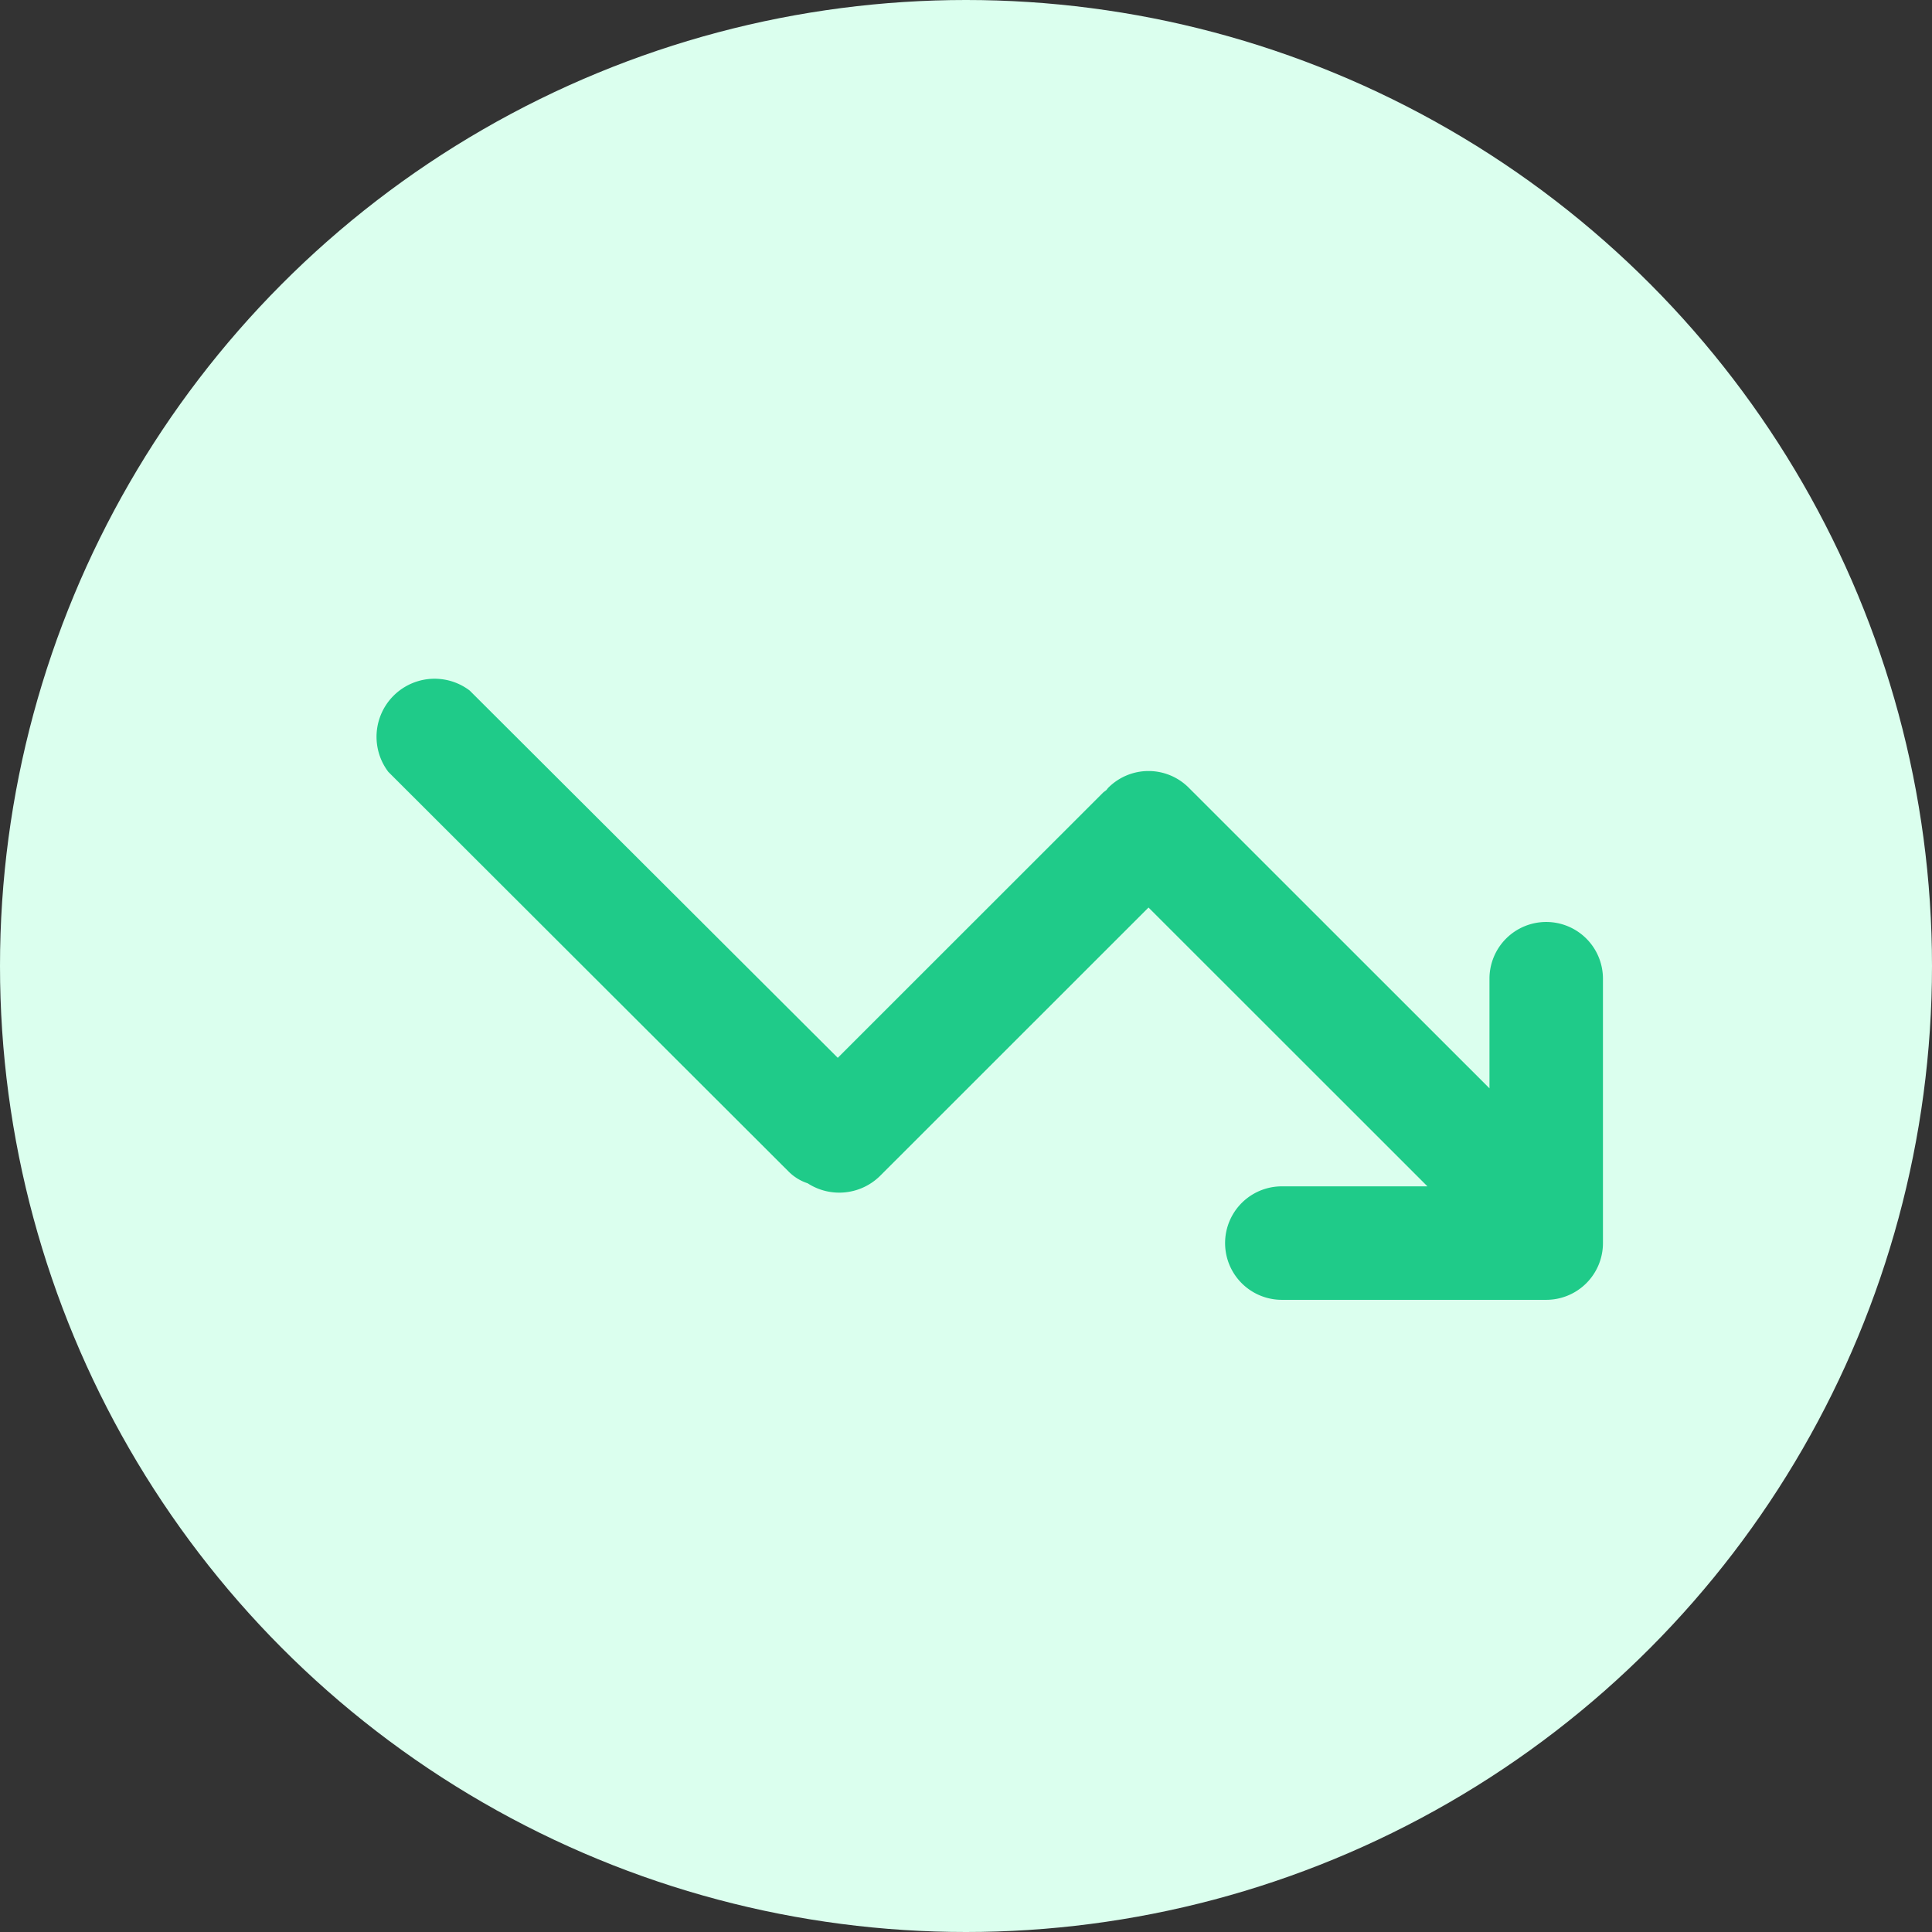 <svg xmlns="http://www.w3.org/2000/svg" width="19" height="19" viewBox="0 0 19 19"><rect x="0" y="0" width="19" height="19" fill="#333333" stroke="none"/><defs><style>.a{fill:#dbffee;}.b{fill:#1fcb89;}</style></defs><g transform="translate(-422 -335)"><circle class="a" cx="9.5" cy="9.5" r="9.5" transform="translate(422 335)"/><path class="b" d="M43.9,34.416a.558.558,0,0,0-.558.558v1.078l-2.958-2.957a.559.559,0,0,0-.79,0c-.007.007-.011.014-.017.021s-.024.018-.035.028l-2.609,2.608L33.313,32.14a.571.571,0,0,0-.8.8l3.939,3.933a.472.472,0,0,0,.185.113.571.571,0,0,0,.718-.079l2.634-2.633,2.743,2.742H41.3a.558.558,0,0,0,0,1.116h2.6a.558.558,0,0,0,.558-.558v-2.6A.558.558,0,0,0,43.9,34.416Z" transform="translate(393.306 309.651)"/></g></svg>